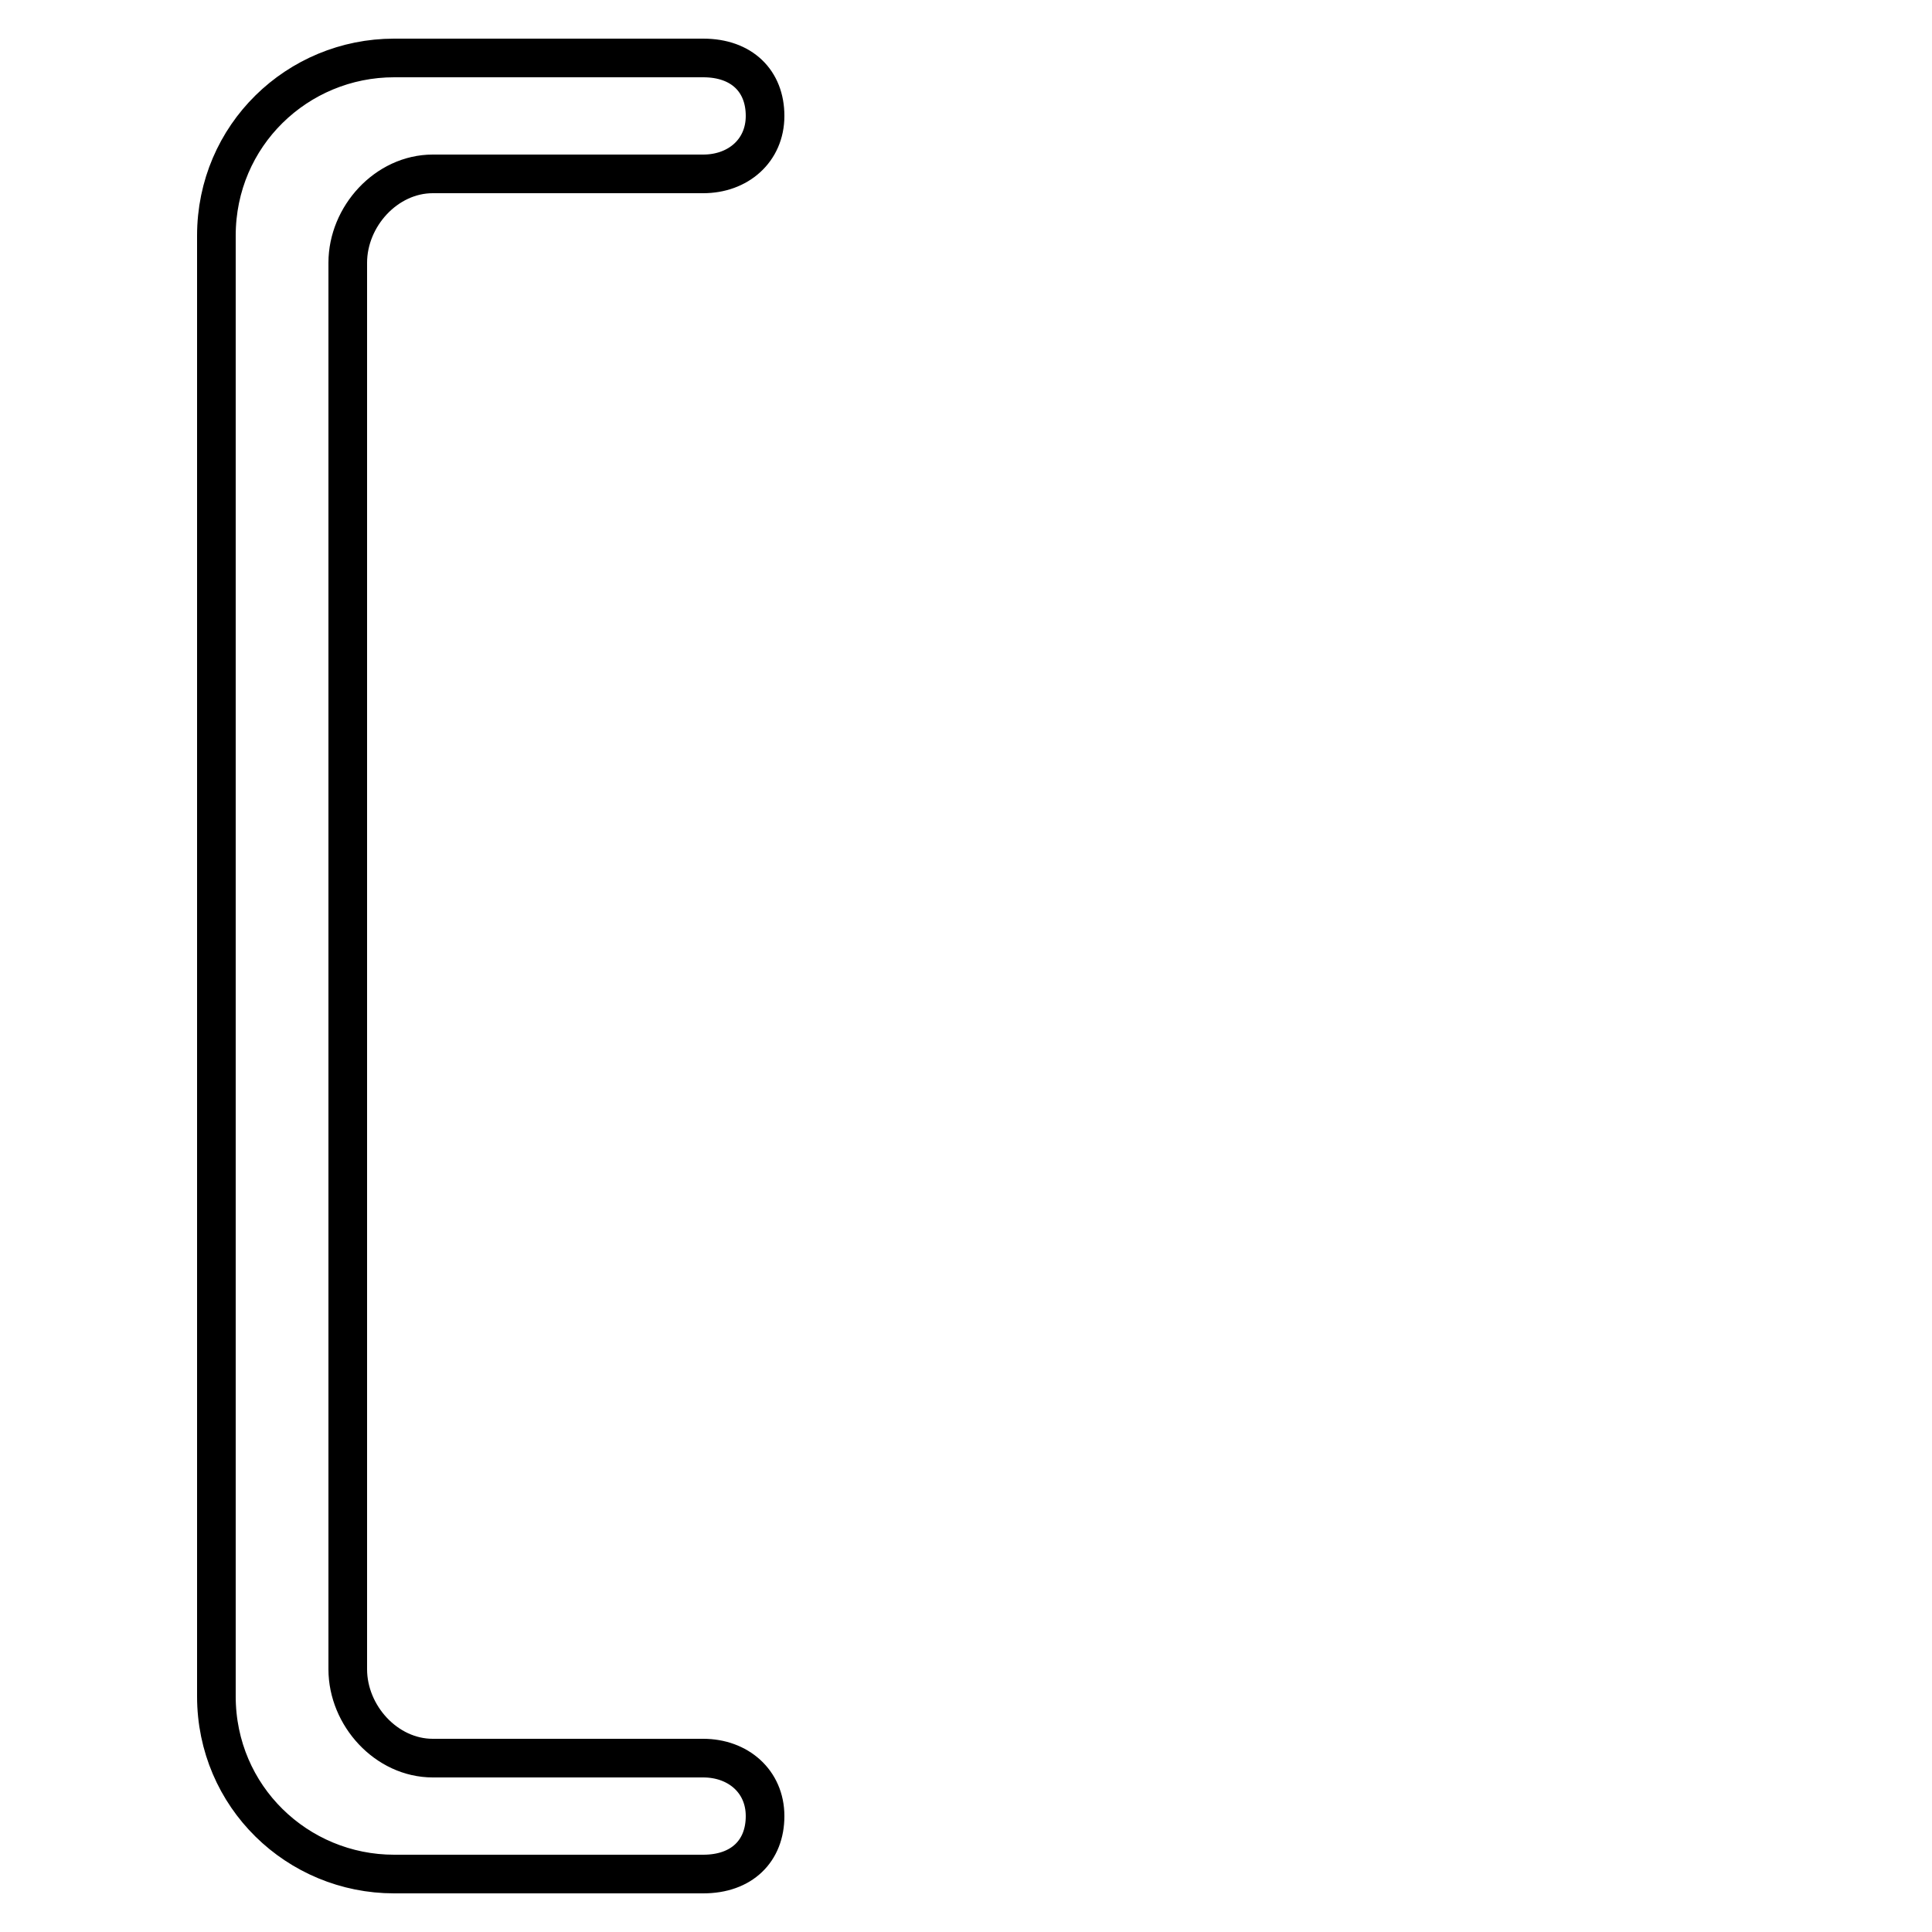 <svg xmlns="http://www.w3.org/2000/svg" viewBox="0 -44.0 50.0 50.0">
    <rect x="0" y="-44.0" width="50.0" height="50.0" fill="#808080" stroke="none"/>
    <g transform="scale(1, -1)">
        <!-- ボディの枠 -->
        <rect x="0" y="-6.0" width="50.0" height="50.0"
            stroke="white" fill="white"/>
        <!-- グリフ座標系の原点 -->
        <circle cx="0" cy="0" r="5" fill="white"/>
        <!-- グリフのアウトライン -->
        <g style="fill:none;stroke:#000000;stroke-width:1;">
<path d="M 5.6 0.1 C 5.6 -2.5 7.7 -4.5 10.2 -4.5 L 18.2 -4.5 C 19.2 -4.5 19.8 -3.9 19.8 -3.0 C 19.8 -2.1 19.1 -1.5 18.2 -1.5 L 11.2 -1.5 C 10.0 -1.5 9.0 -0.4 9.0 0.8 L 9.0 37.2 C 9.0 38.4 10.0 39.5 11.2 39.5 L 18.2 39.5 C 19.1 39.5 19.8 40.1 19.8 41.0 C 19.8 41.9 19.2 42.5 18.2 42.5 L 10.2 42.5 C 7.7 42.5 5.6 40.5 5.6 37.9 Z"/>
</g>
</g>
</svg>